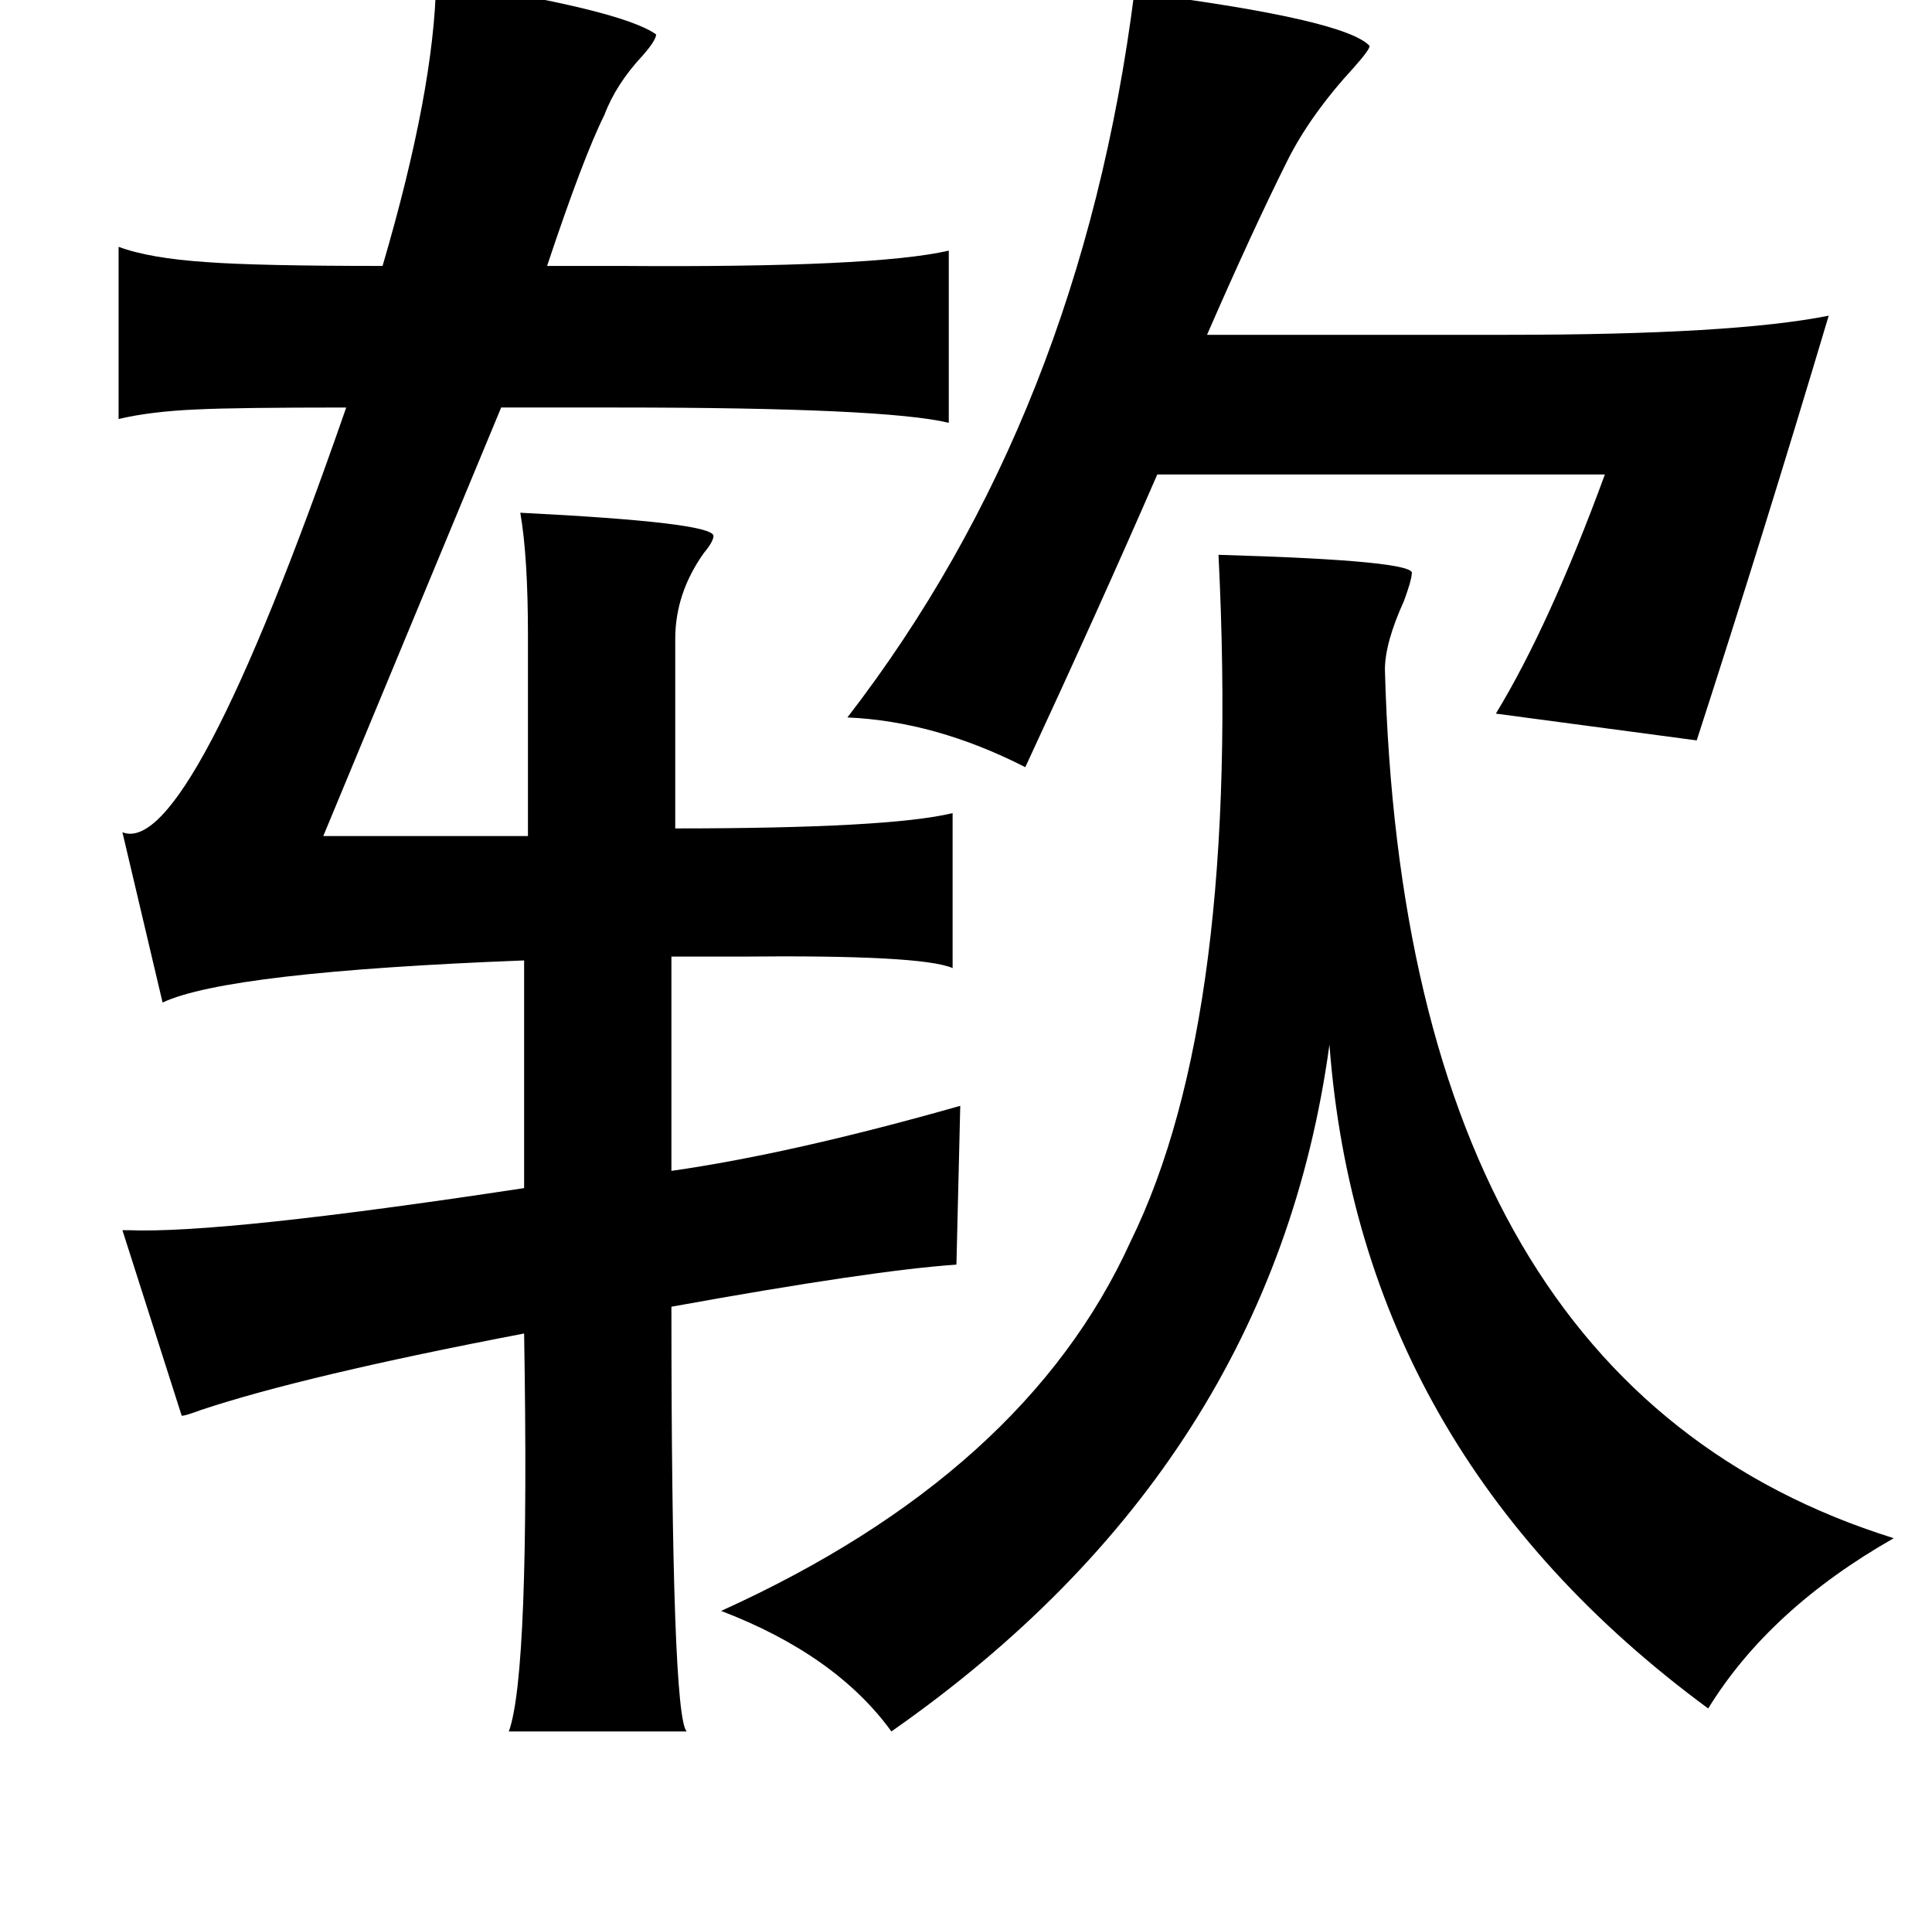 <?xml version="1.0" standalone="no"?>
<!DOCTYPE svg PUBLIC "-//W3C//DTD SVG 1.1//EN" "http://www.w3.org/Graphics/SVG/1.1/DTD/svg11.dtd" >
<svg xmlns="http://www.w3.org/2000/svg" xmlns:xlink="http://www.w3.org/1999/xlink" version="1.1" viewBox="-10 0 1010 1000">
   <path fill="currentColor"
d="M218 -10q97 15 115 28q0 3 -7 11q-14 15 -20 31q-11 22 -30 79h39q132 1 171 -8v90q-33 -8 -174 -8h-60l-93 224h107v-105q0 -41 -4 -64q100 5 101 12q0 3 -5 9q-15 21 -15 45v99q112 0 145 -8v81q-16 -7 -111 -6h-36v112q63 -9 151 -34l-2 83q-44 3 -149 22q0 214 8 222
h-93q11 -30 8 -208q-115 22 -169 40q-8 3 -10 3l-31 -97h3q49 2 207 -22v-119q-155 6 -189 22l-21 -89q35 14 117 -222q-58 0 -78 1q-24 1 -41 5v-90q16 6 46 8q27 2 92 2q27 -92 28 -149zM583 -4q110 14 123 28q0 2 -8 11q-23 25 -35 49q-18 36 -42 91h157q118 0 168 -10
q-34 114 -69 222l-105 -14q28 -46 57 -125h-234q-30 69 -69 153q-47 -24 -93 -26q122 -158 150 -379zM627 290q105 3 101 10q0 3 -4 14q-10 22 -10 36q10 374 266 454q-65 37 -97 89q-182 -134 -198 -347q-30 220 -229 359q-29 -40 -89 -63q159 -72 214 -193
q58 -118 46 -359z" />
</svg>
